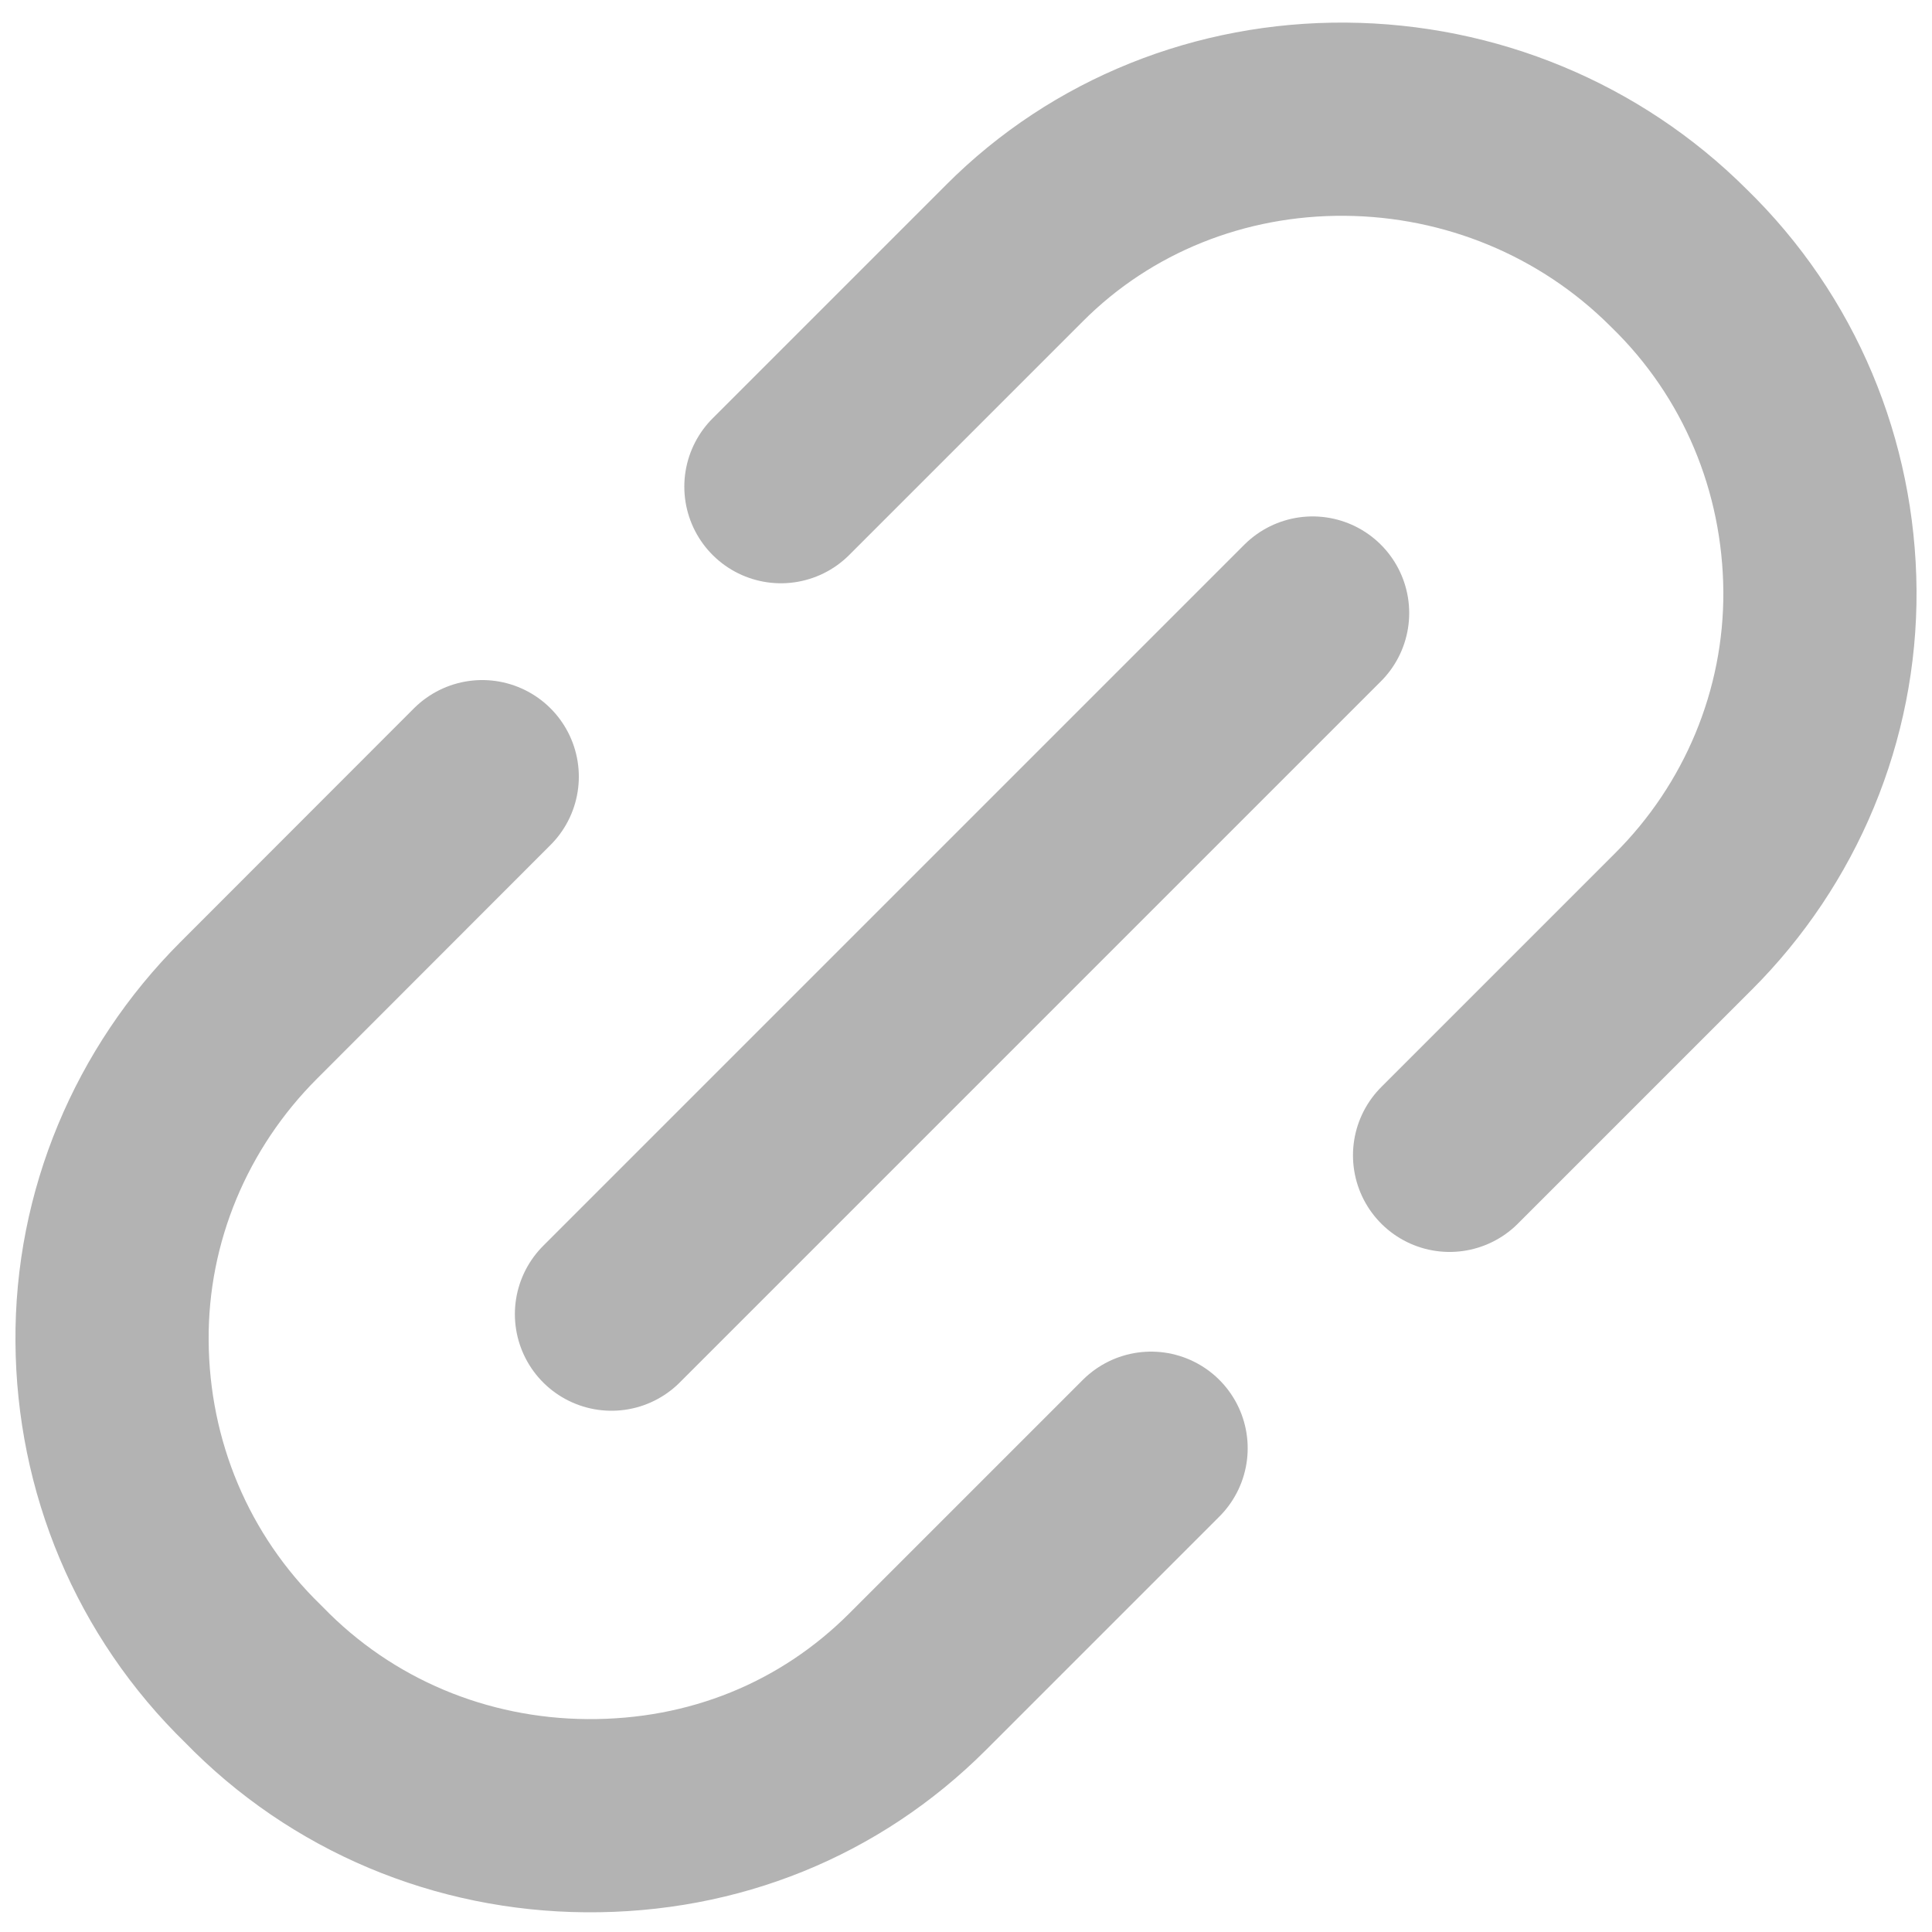 <svg width="10" height="10" viewBox="0 0 10 10" fill="none" xmlns="http://www.w3.org/2000/svg">
<path d="M2.496 4.02L1.287 5.23C0.835 5.682 0.575 6.296 0.58 6.942C0.584 7.588 0.839 8.207 1.312 8.666C1.77 9.139 2.389 9.393 3.035 9.398C3.696 9.403 4.296 9.157 4.748 8.706L5.958 7.496M7.503 5.98L8.713 4.77C9.165 4.319 9.424 3.704 9.42 3.058C9.415 2.412 9.161 1.793 8.688 1.334C8.229 0.876 7.61 0.622 6.964 0.617C6.318 0.612 5.703 0.857 5.252 1.309L4.042 2.519M3.165 6.802L6.794 3.173" stroke="#B3B3B3" stroke-linecap="round" stroke-linejoin="round"/>
</svg>
